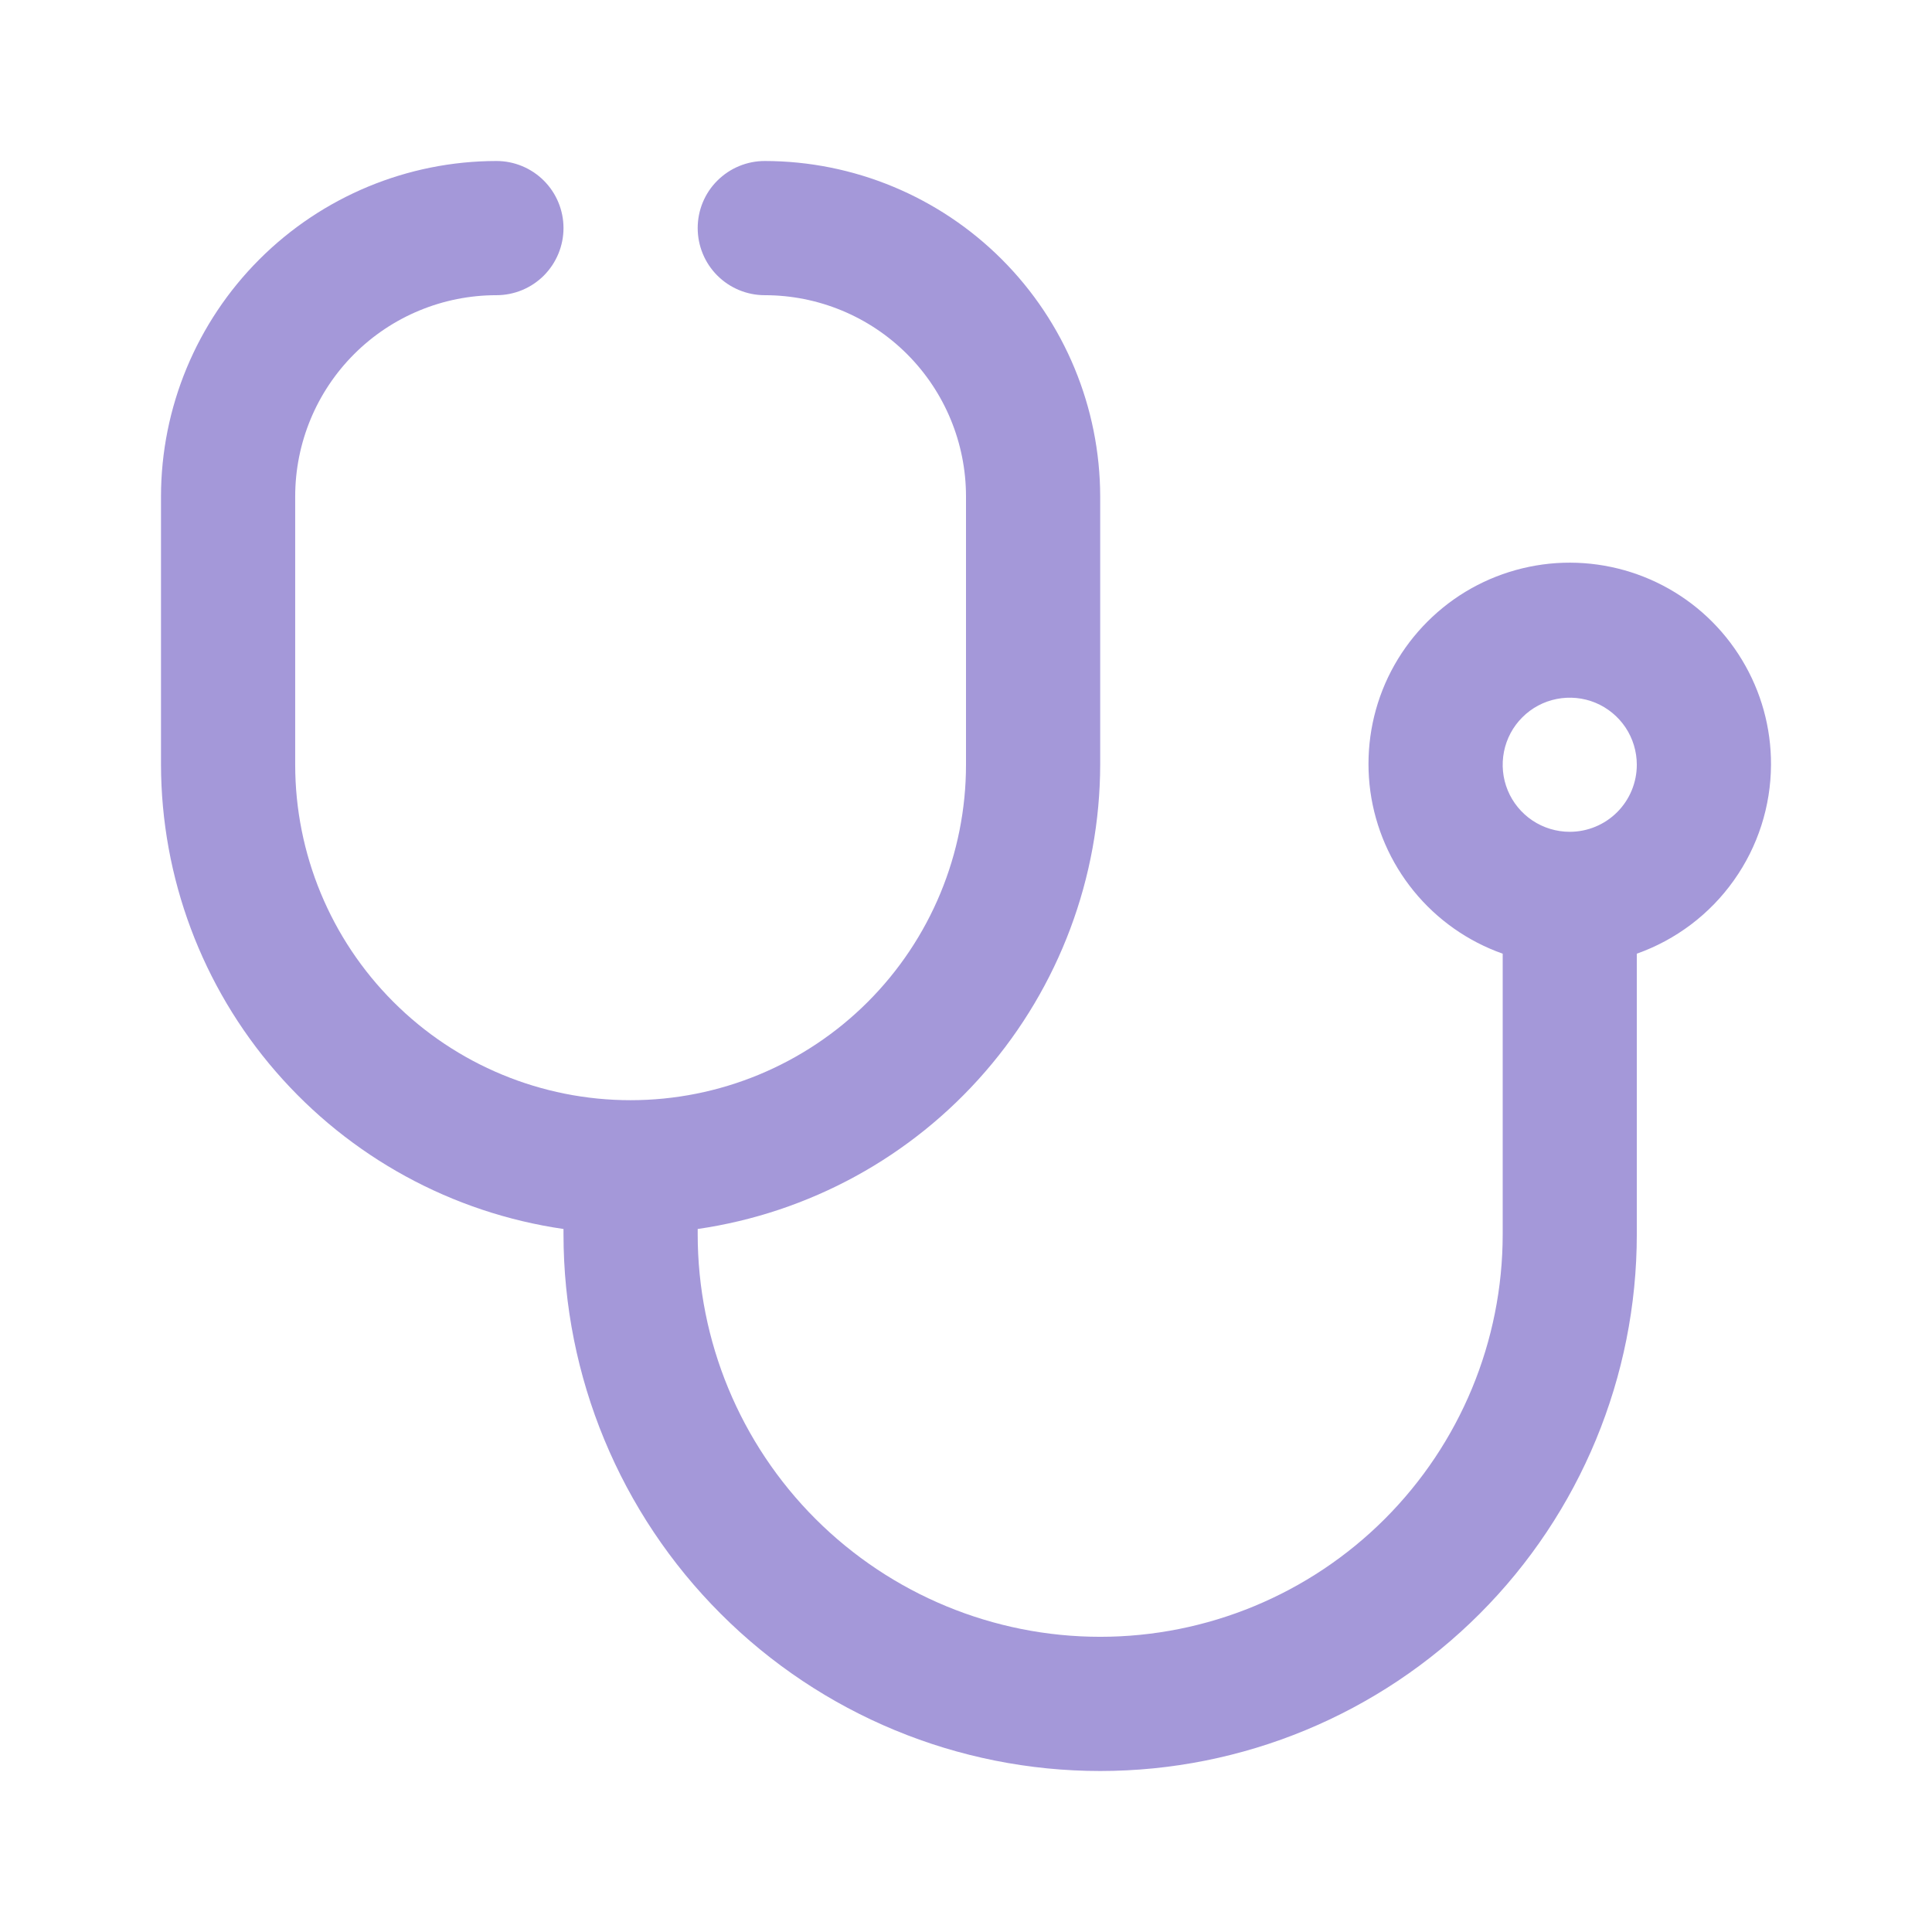 <svg width="24" height="24" viewBox="0 0 24 24" fill="none" xmlns="http://www.w3.org/2000/svg">
<path d="M22 9.5C22.002 9.041 21.878 8.591 21.64 8.198C21.403 7.805 21.063 7.485 20.656 7.273C20.249 7.061 19.792 6.965 19.334 6.995C18.877 7.026 18.436 7.181 18.061 7.445C17.686 7.71 17.39 8.072 17.207 8.492C17.024 8.913 16.961 9.376 17.023 9.831C17.086 10.285 17.272 10.713 17.562 11.069C17.852 11.425 18.234 11.694 18.667 11.847V15.333C18.667 16.659 18.14 17.931 17.202 18.869C16.265 19.806 14.993 20.333 13.667 20.333C12.341 20.333 11.069 19.806 10.131 18.869C9.193 17.931 8.667 16.659 8.667 15.333V15.267C10.053 15.066 11.322 14.372 12.239 13.313C13.157 12.255 13.664 10.901 13.667 9.5V6.167C13.665 5.062 13.226 4.003 12.445 3.222C11.664 2.441 10.605 2.001 9.5 2C9.279 2 9.067 2.088 8.911 2.244C8.754 2.4 8.667 2.612 8.667 2.833C8.667 3.054 8.754 3.266 8.911 3.423C9.067 3.579 9.279 3.667 9.5 3.667C10.163 3.667 10.799 3.93 11.268 4.399C11.737 4.868 12 5.504 12 6.167V9.5C12 10.605 11.561 11.665 10.78 12.446C9.998 13.228 8.938 13.667 7.833 13.667C6.728 13.667 5.668 13.228 4.887 12.446C4.106 11.665 3.667 10.605 3.667 9.5V6.167C3.667 5.504 3.93 4.868 4.399 4.399C4.868 3.93 5.504 3.667 6.167 3.667C6.388 3.667 6.6 3.579 6.756 3.423C6.912 3.266 7 3.054 7 2.833C7 2.612 6.912 2.4 6.756 2.244C6.6 2.088 6.388 2 6.167 2C5.062 2.001 4.003 2.441 3.222 3.222C2.441 4.003 2.001 5.062 2 6.167L2 9.5C2.003 10.901 2.509 12.255 3.427 13.313C4.345 14.372 5.613 15.066 7 15.267V15.333C7 17.101 7.702 18.797 8.953 20.047C10.203 21.298 11.899 22 13.667 22C15.435 22 17.131 21.298 18.381 20.047C19.631 18.797 20.333 17.101 20.333 15.333V11.847C20.819 11.675 21.24 11.357 21.538 10.937C21.837 10.517 21.998 10.015 22 9.5ZM19.5 10.333C19.335 10.333 19.174 10.284 19.037 10.193C18.9 10.101 18.793 9.971 18.73 9.819C18.667 9.667 18.651 9.499 18.683 9.337C18.715 9.176 18.794 9.027 18.911 8.911C19.027 8.794 19.176 8.715 19.337 8.683C19.499 8.651 19.667 8.667 19.819 8.73C19.971 8.793 20.101 8.9 20.193 9.037C20.284 9.174 20.333 9.335 20.333 9.5C20.333 9.721 20.245 9.933 20.089 10.089C19.933 10.245 19.721 10.333 19.5 10.333Z" fill="#A498D9"/>
</svg>
